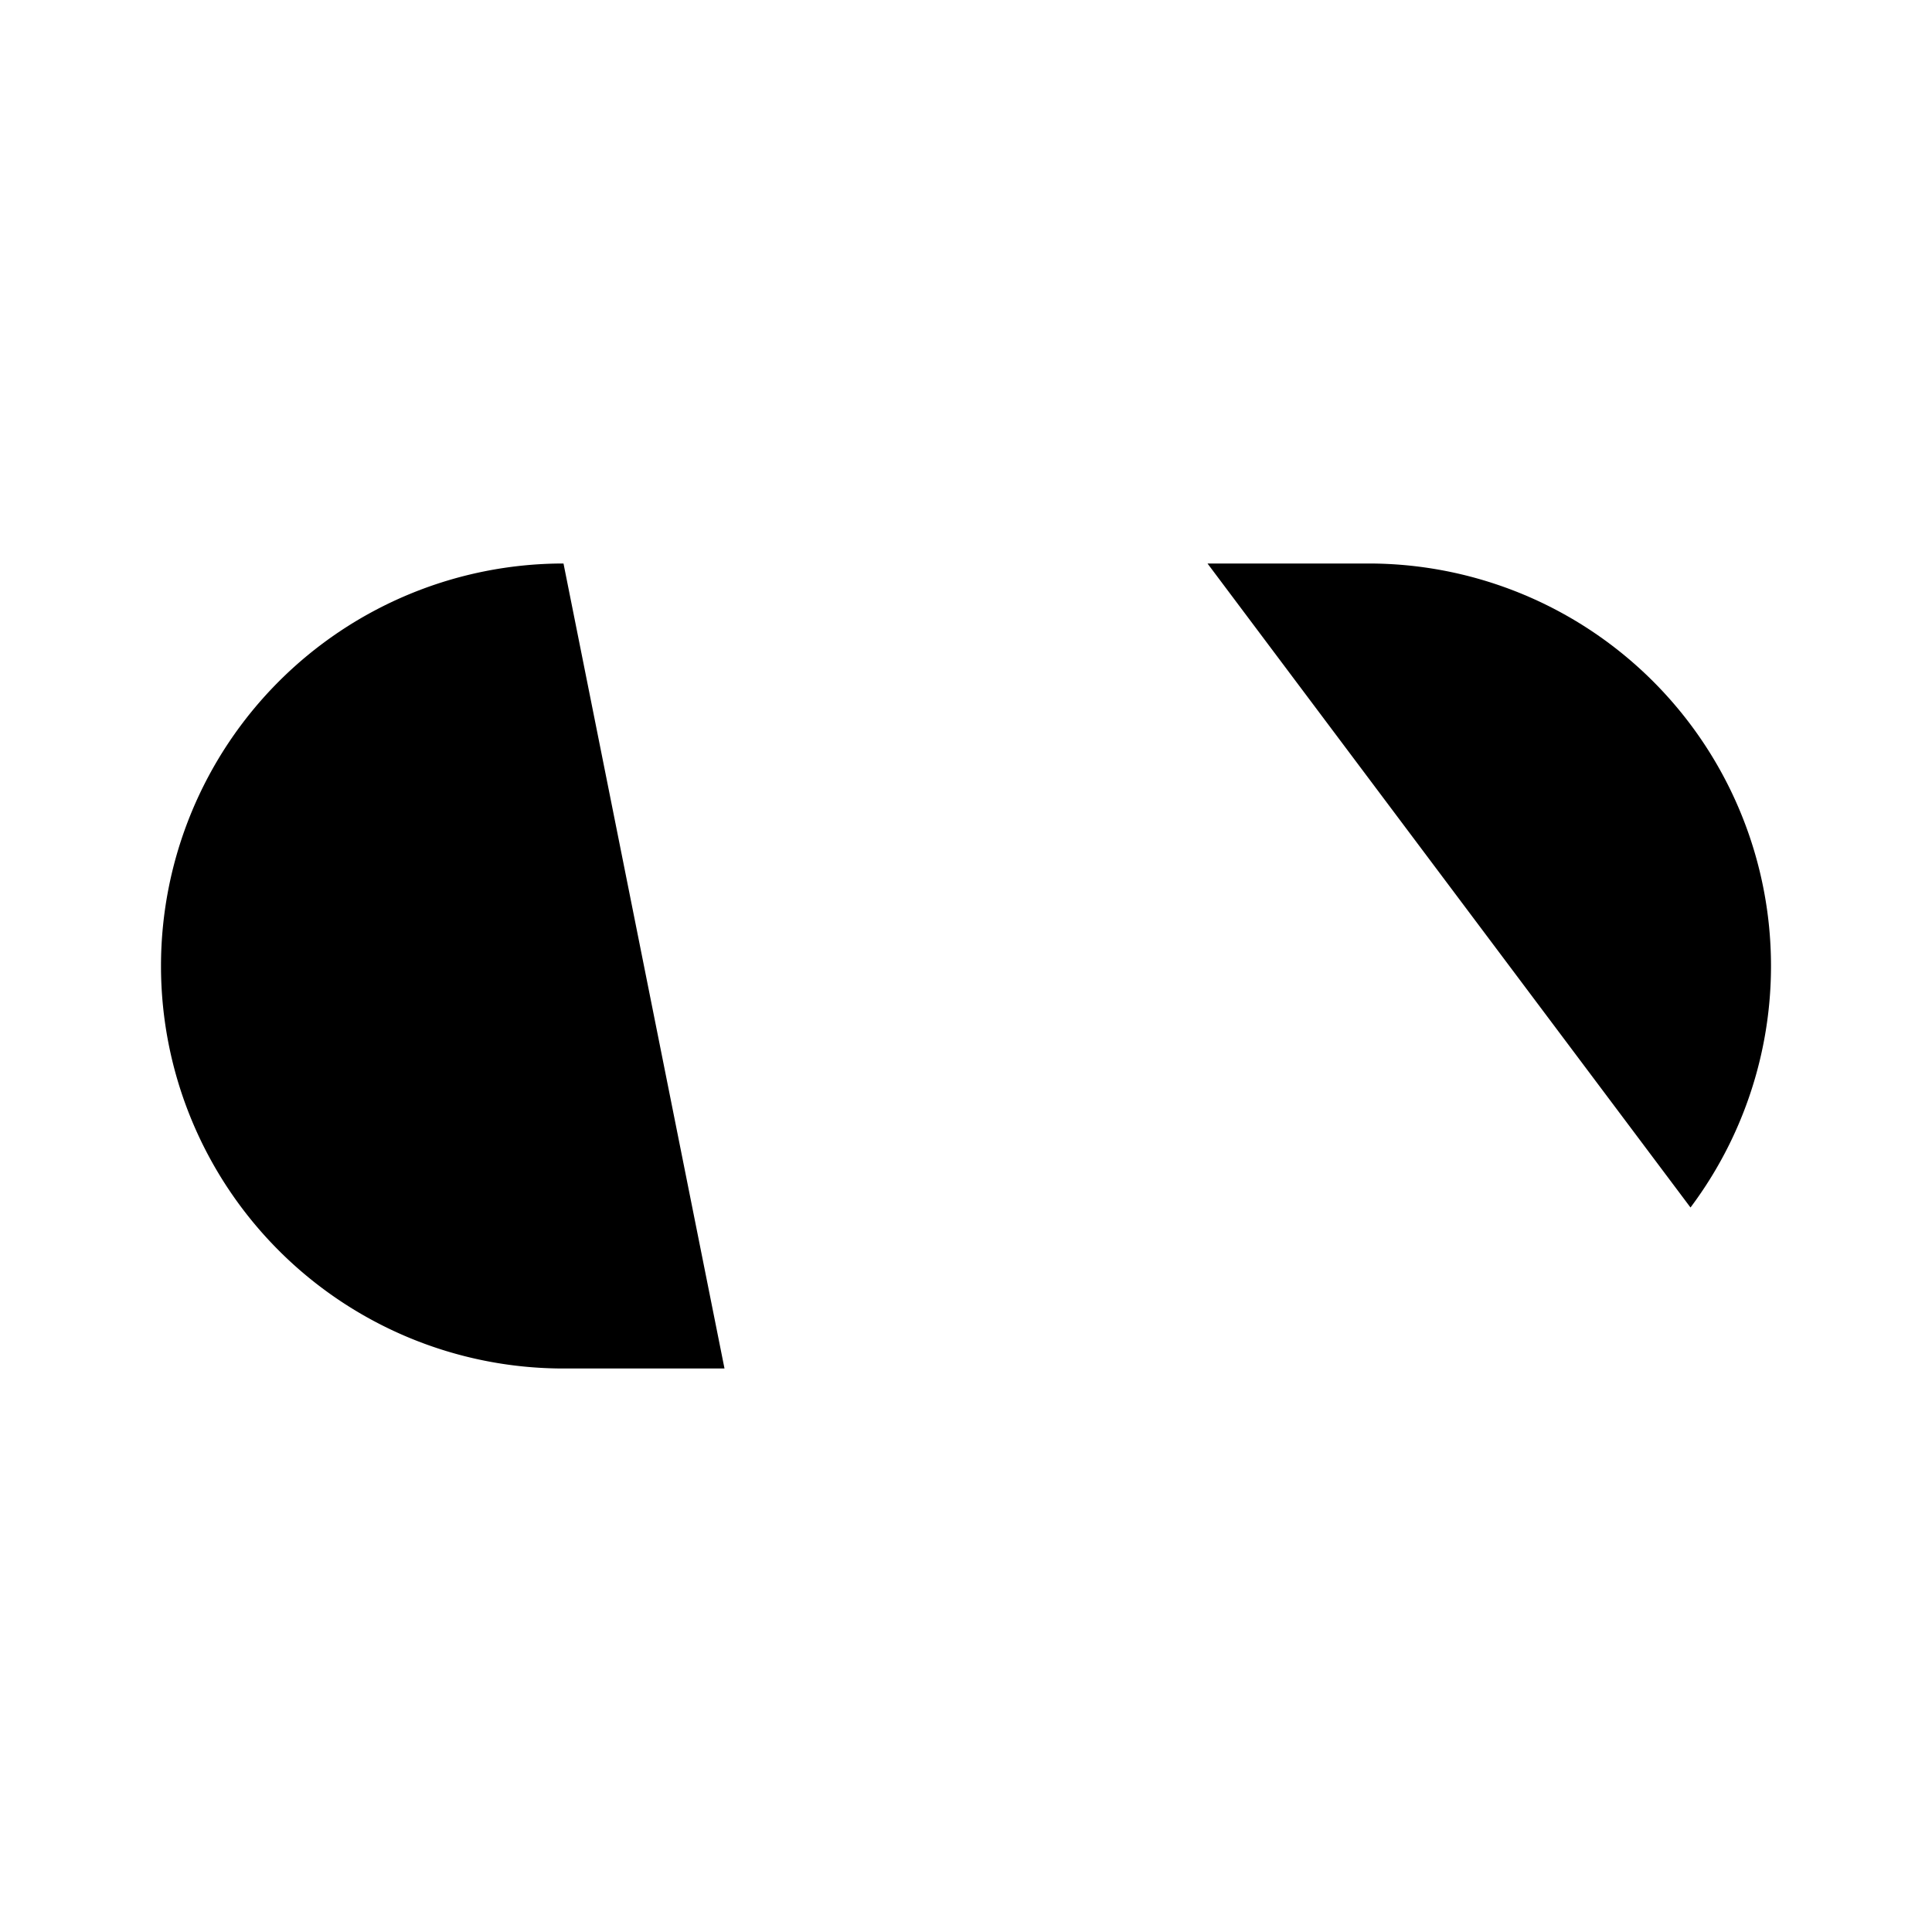 <svg xmlns="http://www.w3.org/2000/svg" width="24" height="24" viewBox="0 0 24 24"><path d="M9 17H7A5 5 0 0 1 7 7"/><path d="M15 7h2a5 5 0 0 1 4 8"/><line x1="8" y1="12" x2="12" y2="12"/><line x1="2" y1="2" x2="22" y2="22"/></svg>